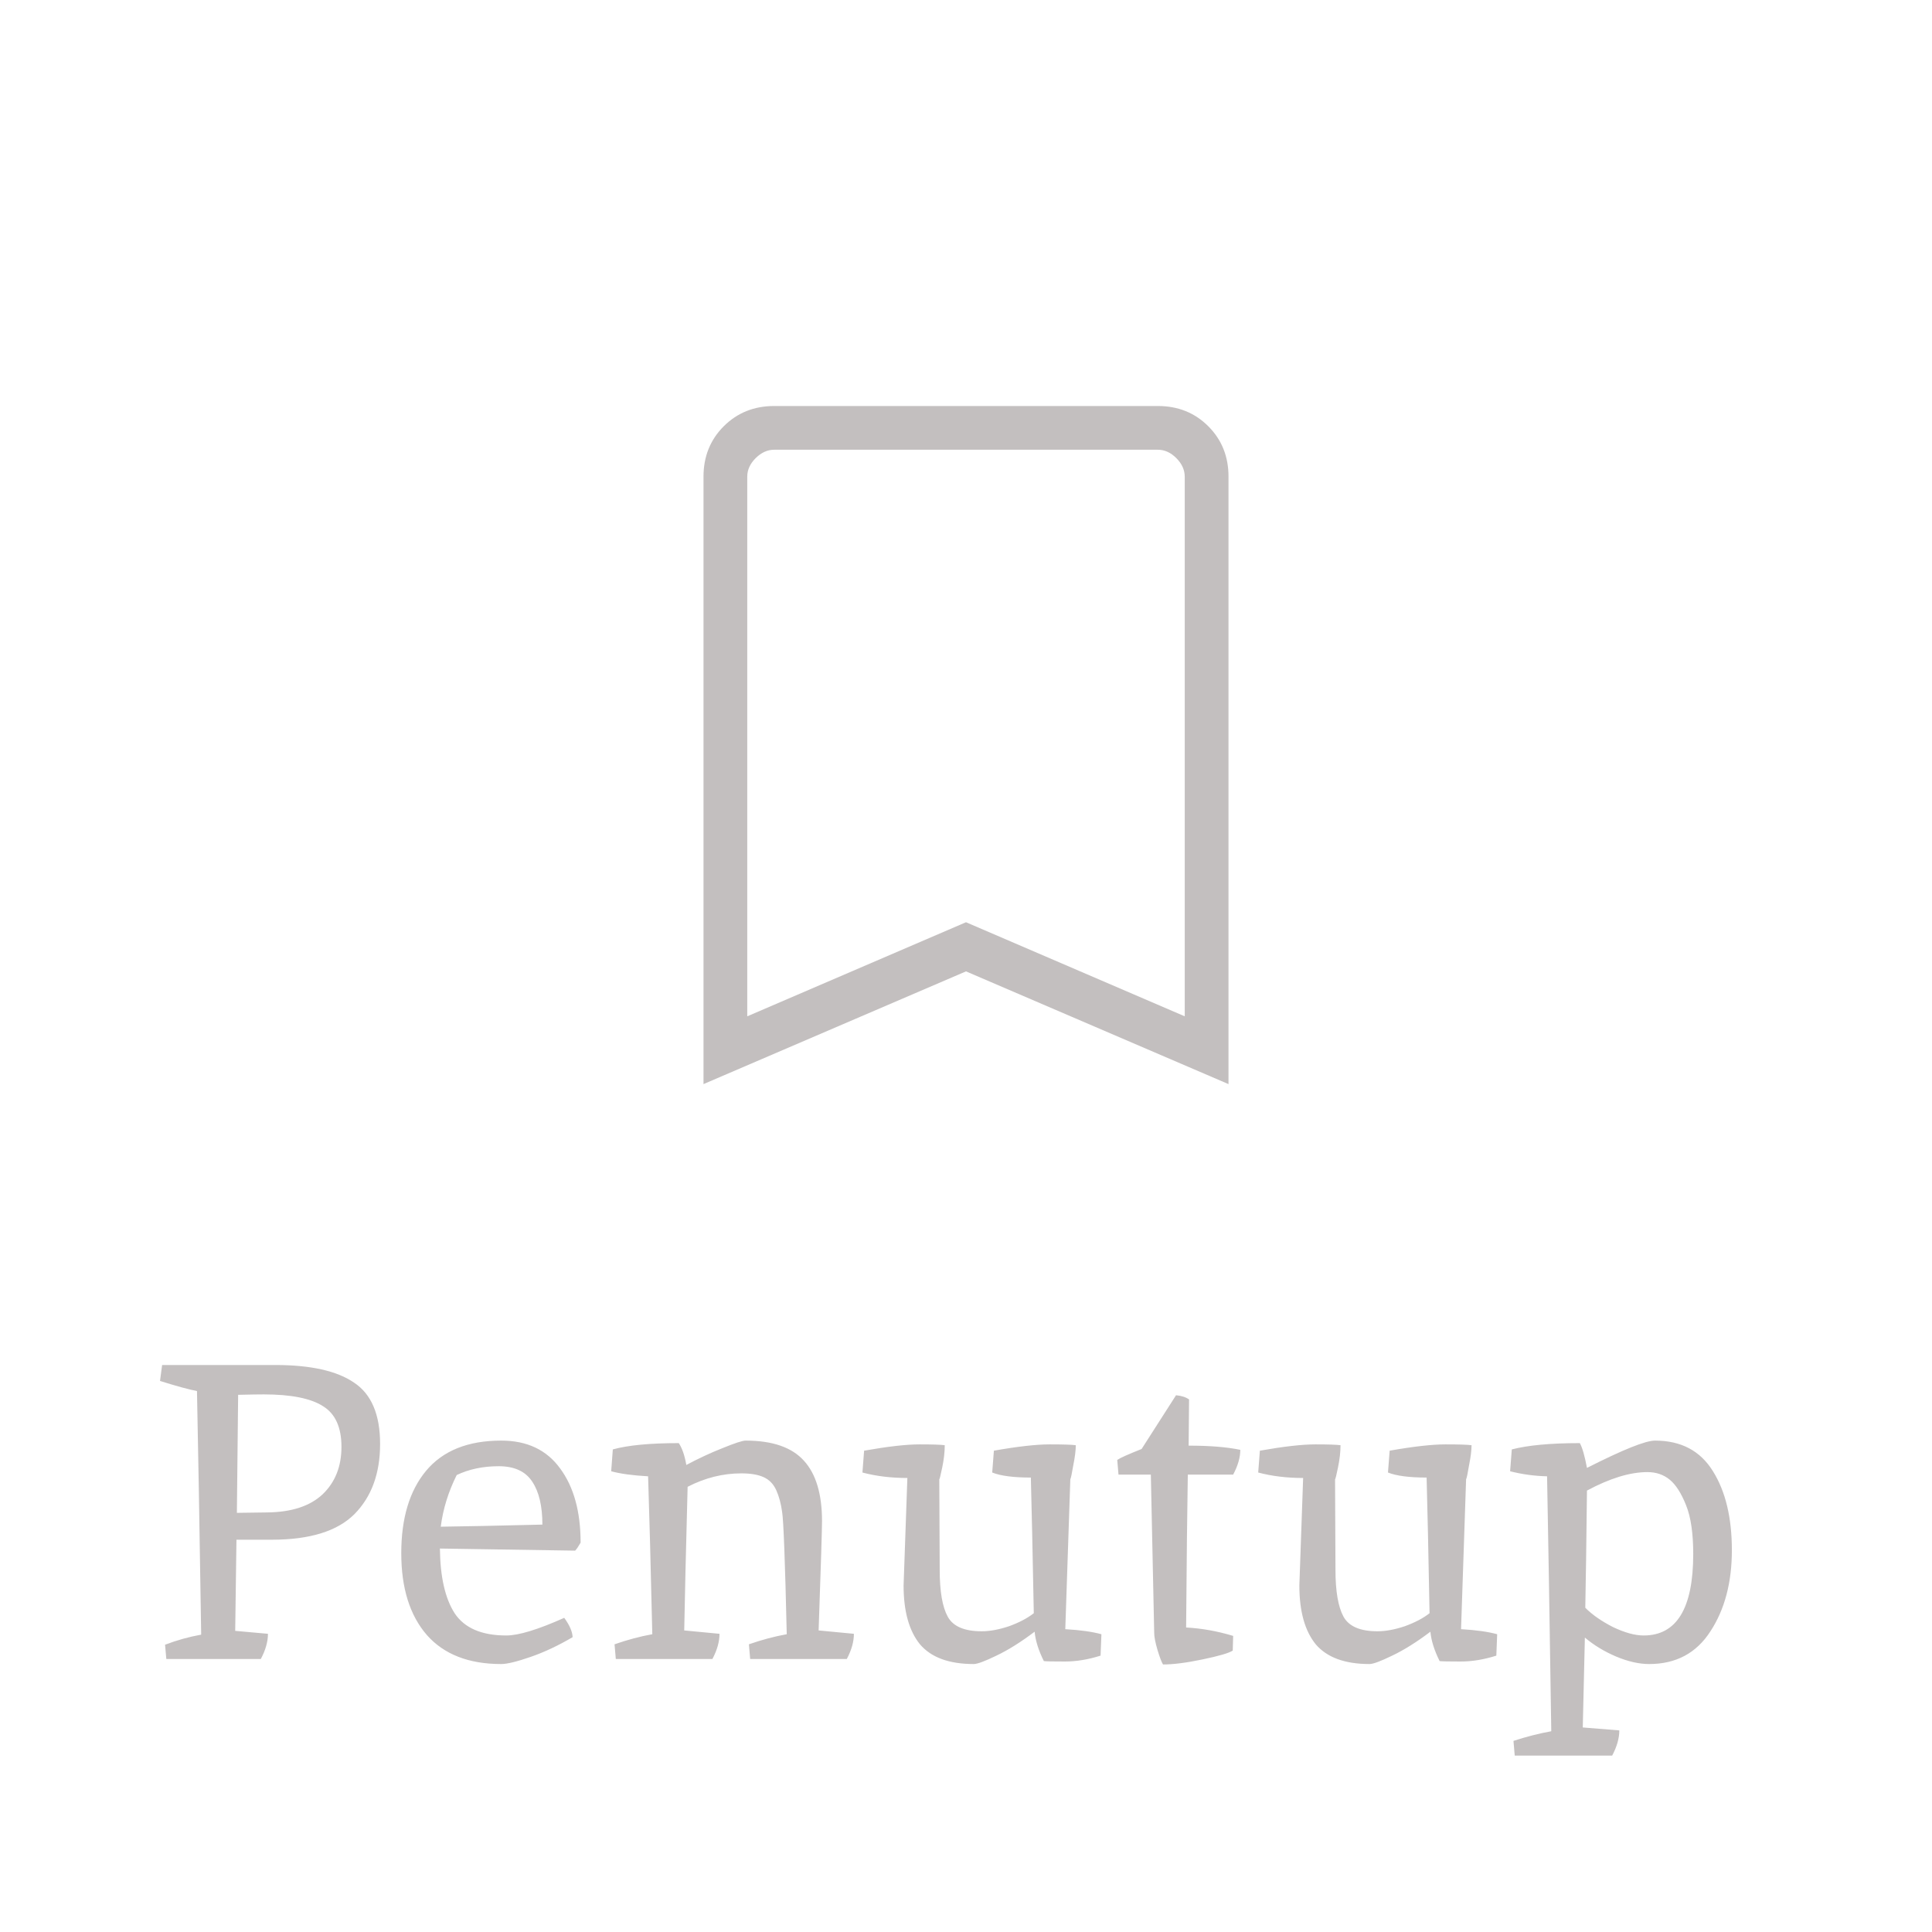 <svg width="46" height="46" viewBox="0 0 46 46" fill="none" xmlns="http://www.w3.org/2000/svg">
<path d="M6.55 32.5C7.397 32.5 8.023 32.64 8.43 32.92C8.843 33.193 9.05 33.68 9.05 34.38C9.05 35.08 8.847 35.637 8.44 36.05C8.033 36.457 7.377 36.66 6.47 36.66H5.63L5.6 38.83L6.38 38.9C6.38 39.087 6.323 39.287 6.21 39.5H3.96L3.93 39.16C4.21 39.053 4.497 38.973 4.79 38.92C4.75 36.32 4.717 34.387 4.69 33.12C4.51 33.087 4.217 33.007 3.81 32.88L3.86 32.5H6.55ZM6.37 36.01C6.943 36.003 7.38 35.86 7.68 35.58C7.98 35.293 8.13 34.917 8.13 34.45C8.13 33.983 7.983 33.66 7.69 33.48C7.397 33.293 6.927 33.2 6.28 33.2C6.16 33.2 5.957 33.203 5.67 33.21C5.67 33.217 5.66 34.153 5.64 36.02L6.37 36.01ZM12.054 38.94C12.348 38.94 12.808 38.8 13.434 38.52C13.561 38.693 13.628 38.847 13.634 38.98C13.294 39.18 12.961 39.337 12.634 39.45C12.308 39.563 12.074 39.62 11.934 39.62C11.161 39.62 10.571 39.39 10.164 38.93C9.758 38.463 9.554 37.813 9.554 36.98C9.554 36.147 9.751 35.493 10.144 35.02C10.544 34.54 11.141 34.3 11.934 34.3C12.548 34.3 13.014 34.52 13.334 34.96C13.661 35.4 13.824 35.99 13.824 36.73C13.771 36.823 13.728 36.887 13.694 36.92L10.474 36.87C10.481 37.543 10.598 38.057 10.824 38.41C11.058 38.763 11.468 38.94 12.054 38.94ZM12.914 36.3C12.914 35.86 12.834 35.52 12.674 35.28C12.514 35.033 12.248 34.91 11.874 34.91C11.501 34.91 11.168 34.98 10.874 35.12C10.674 35.52 10.548 35.93 10.494 36.35C11.021 36.343 11.828 36.327 12.914 36.3ZM17.752 34.3C18.392 34.3 18.855 34.46 19.142 34.78C19.428 35.093 19.572 35.573 19.572 36.22C19.572 36.407 19.545 37.273 19.491 38.82L20.331 38.9C20.331 39.087 20.275 39.287 20.162 39.5H17.861L17.831 39.15C18.138 39.043 18.438 38.963 18.732 38.91C18.692 37.163 18.655 36.193 18.622 36C18.595 35.8 18.548 35.627 18.482 35.48C18.415 35.333 18.315 35.23 18.181 35.17C18.048 35.11 17.872 35.08 17.651 35.08C17.212 35.08 16.785 35.187 16.372 35.4C16.331 36.92 16.305 38.06 16.291 38.82L17.131 38.9C17.131 39.087 17.075 39.287 16.962 39.5H14.662L14.632 39.15C14.938 39.043 15.238 38.963 15.531 38.91C15.492 37.217 15.458 35.963 15.431 35.15C15.065 35.13 14.771 35.09 14.552 35.03L14.591 34.51C14.951 34.41 15.475 34.36 16.162 34.36C16.241 34.48 16.302 34.653 16.341 34.88C16.628 34.727 16.915 34.593 17.201 34.48C17.495 34.36 17.678 34.3 17.752 34.3ZM23.374 38.84C23.567 38.84 23.784 38.8 24.024 38.72C24.264 38.633 24.46 38.53 24.614 38.41C24.587 36.99 24.564 35.913 24.544 35.18C24.13 35.18 23.824 35.14 23.624 35.06L23.664 34.54C24.23 34.44 24.674 34.39 24.994 34.39C25.32 34.39 25.527 34.397 25.614 34.41C25.614 34.53 25.594 34.69 25.554 34.89C25.52 35.09 25.497 35.2 25.484 35.22L25.364 38.79C25.717 38.81 26.004 38.85 26.224 38.91L26.204 39.42C25.91 39.513 25.627 39.56 25.354 39.56C25.08 39.56 24.914 39.557 24.854 39.55C24.727 39.297 24.654 39.063 24.634 38.85C24.307 39.097 24.004 39.287 23.724 39.42C23.45 39.553 23.27 39.62 23.184 39.62C22.597 39.62 22.17 39.463 21.904 39.15C21.644 38.83 21.514 38.363 21.514 37.75C21.514 37.743 21.544 36.89 21.604 35.19C21.217 35.19 20.86 35.147 20.534 35.06L20.574 34.54C21.14 34.44 21.58 34.39 21.894 34.39C22.207 34.39 22.407 34.397 22.494 34.41C22.494 34.57 22.474 34.747 22.434 34.94C22.394 35.133 22.37 35.227 22.364 35.22L22.374 37.38C22.374 37.887 22.437 38.257 22.564 38.49C22.69 38.723 22.96 38.84 23.374 38.84ZM27.481 38.88L27.401 35.11H26.631L26.601 34.76C26.668 34.713 26.861 34.627 27.181 34.5L28.001 33.22C28.134 33.233 28.238 33.267 28.311 33.32L28.301 34.42C28.801 34.42 29.211 34.453 29.531 34.52C29.531 34.7 29.474 34.897 29.361 35.11H28.281C28.267 35.91 28.254 37.123 28.241 38.75C28.614 38.77 28.988 38.837 29.361 38.95L29.351 39.3C29.258 39.36 29.017 39.43 28.631 39.51C28.251 39.59 27.938 39.63 27.691 39.63C27.657 39.577 27.614 39.463 27.561 39.29C27.508 39.11 27.481 38.973 27.481 38.88ZM32.797 38.84C32.991 38.84 33.207 38.8 33.447 38.72C33.687 38.633 33.884 38.53 34.037 38.41C34.011 36.99 33.987 35.913 33.967 35.18C33.554 35.18 33.247 35.14 33.047 35.06L33.087 34.54C33.654 34.44 34.097 34.39 34.417 34.39C34.744 34.39 34.951 34.397 35.037 34.41C35.037 34.53 35.017 34.69 34.977 34.89C34.944 35.09 34.921 35.2 34.907 35.22L34.787 38.79C35.141 38.81 35.427 38.85 35.647 38.91L35.627 39.42C35.334 39.513 35.051 39.56 34.777 39.56C34.504 39.56 34.337 39.557 34.277 39.55C34.151 39.297 34.077 39.063 34.057 38.85C33.731 39.097 33.427 39.287 33.147 39.42C32.874 39.553 32.694 39.62 32.607 39.62C32.021 39.62 31.594 39.463 31.327 39.15C31.067 38.83 30.937 38.363 30.937 37.75C30.937 37.743 30.967 36.89 31.027 35.19C30.641 35.19 30.284 35.147 29.957 35.06L29.997 34.54C30.564 34.44 31.004 34.39 31.317 34.39C31.631 34.39 31.831 34.397 31.917 34.41C31.917 34.57 31.897 34.747 31.857 34.94C31.817 35.133 31.794 35.227 31.787 35.22L31.797 37.38C31.797 37.887 31.861 38.257 31.987 38.49C32.114 38.723 32.384 38.84 32.797 38.84ZM37.735 38.99L37.685 41.13L38.555 41.2C38.555 41.387 38.498 41.587 38.385 41.8H36.065L36.035 41.45C36.341 41.35 36.641 41.273 36.935 41.22C36.895 38.5 36.861 36.477 36.835 35.15C36.535 35.143 36.241 35.103 35.955 35.03L35.995 34.51C36.381 34.41 36.921 34.36 37.615 34.36C37.675 34.467 37.731 34.663 37.785 34.95C38.638 34.517 39.178 34.3 39.405 34.3C40.025 34.3 40.485 34.543 40.785 35.03C41.085 35.51 41.235 36.137 41.235 36.91C41.235 37.677 41.065 38.32 40.725 38.84C40.391 39.36 39.905 39.62 39.265 39.62C39.025 39.62 38.761 39.56 38.475 39.44C38.195 39.32 37.948 39.17 37.735 38.99ZM39.225 35.05C38.811 35.05 38.331 35.197 37.785 35.49C37.771 36.73 37.758 37.66 37.745 38.28C37.911 38.447 38.131 38.6 38.405 38.74C38.685 38.873 38.928 38.94 39.135 38.94C39.921 38.94 40.315 38.293 40.315 37C40.315 36.507 40.258 36.12 40.145 35.84C40.031 35.553 39.901 35.35 39.755 35.23C39.608 35.11 39.431 35.05 39.225 35.05Z" fill="#C3BFBF"/>
<path d="M16.75 25.812V11.35C16.75 10.87 16.911 10.47 17.232 10.149C17.554 9.828 17.954 9.667 18.433 9.667H27.568C28.047 9.667 28.447 9.827 28.769 10.149C29.09 10.47 29.251 10.871 29.25 11.35V25.812L23 23.128L16.75 25.812ZM17.792 24.198L23 21.958L28.208 24.198V11.35C28.208 11.19 28.142 11.042 28.008 10.908C27.875 10.774 27.728 10.708 27.567 10.708H18.433C18.273 10.708 18.126 10.775 17.992 10.908C17.858 11.042 17.791 11.189 17.792 11.35V24.198Z" fill="#C3BFBF"/>
</svg>
